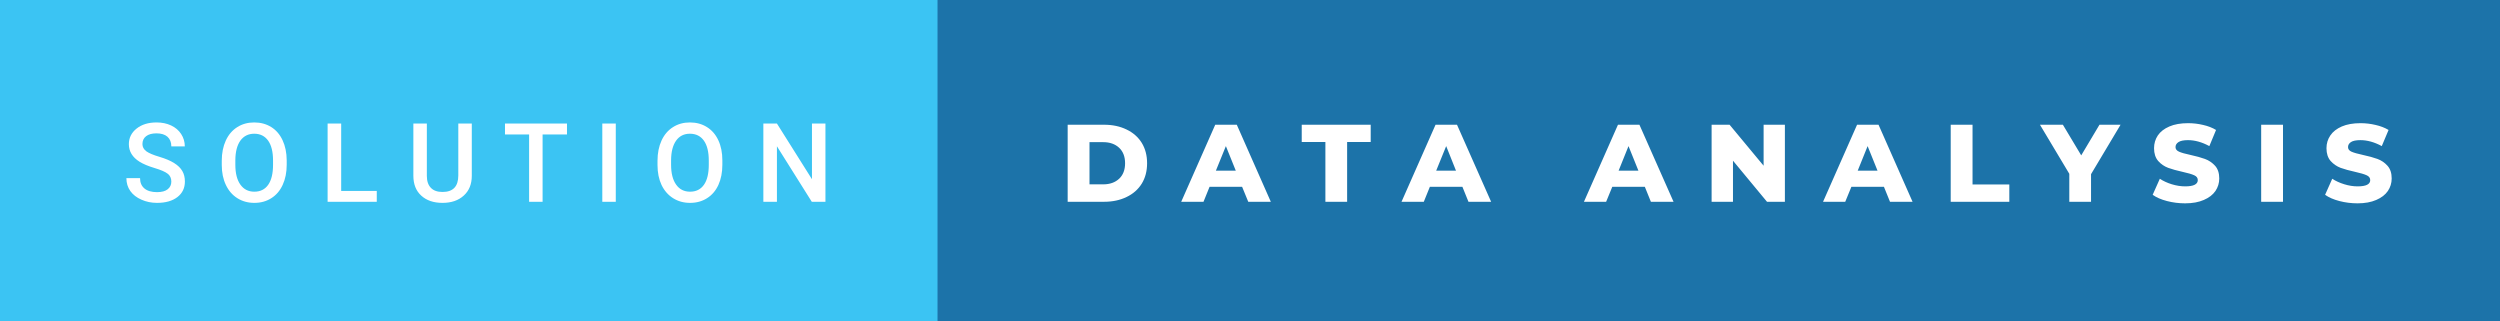 <svg xmlns="http://www.w3.org/2000/svg" width="272.58" height="35" viewBox="0 0 272.58 35"><rect x="0" y="0" width="272.58" height="35" fill="#333333" stroke="none"/><rect class="svg__rect" x="0" y="0" width="104.22" height="35" fill="#3BC4F3"/><rect class="svg__rect" x="102.22" y="0" width="170.36" height="35" fill="#1C73A9"/><path class="svg__text" d="M13.78 19.42L13.78 19.42L15.27 19.42Q15.27 20.15 15.75 20.55Q16.23 20.95 17.12 20.95L17.12 20.95Q17.90 20.95 18.29 20.63Q18.68 20.32 18.68 19.80L18.68 19.80Q18.68 19.24 18.28 18.94Q17.89 18.63 16.85 18.32Q15.82 18.01 15.21 17.63L15.21 17.63Q14.05 16.90 14.05 15.72L14.05 15.72Q14.05 14.69 14.89 14.02Q15.73 13.35 17.07 13.35L17.07 13.35Q17.96 13.35 18.66 13.68Q19.36 14.01 19.75 14.61Q20.15 15.22 20.15 15.96L20.15 15.96L18.68 15.96Q18.68 15.29 18.26 14.91Q17.84 14.54 17.06 14.54L17.06 14.54Q16.33 14.54 15.93 14.85Q15.53 15.16 15.53 15.71L15.53 15.71Q15.53 16.18 15.96 16.50Q16.40 16.81 17.39 17.10Q18.39 17.40 18.99 17.78Q19.60 18.16 19.88 18.65Q20.16 19.13 20.16 19.79L20.16 19.79Q20.16 20.86 19.34 21.49Q18.52 22.12 17.12 22.12L17.12 22.12Q16.20 22.12 15.42 21.77Q14.64 21.43 14.21 20.83Q13.78 20.22 13.78 19.42ZM24.18 18.00L24.18 18.00L24.18 17.52Q24.18 16.28 24.62 15.32Q25.06 14.37 25.87 13.86Q26.67 13.35 27.72 13.35Q28.76 13.35 29.57 13.85Q30.37 14.35 30.81 15.29Q31.25 16.23 31.26 17.48L31.26 17.48L31.26 17.96Q31.26 19.21 30.82 20.16Q30.39 21.10 29.58 21.61Q28.78 22.12 27.73 22.12L27.73 22.12Q26.69 22.12 25.88 21.61Q25.07 21.10 24.63 20.17Q24.18 19.23 24.18 18.00ZM25.66 17.46L25.66 17.96Q25.66 19.36 26.21 20.13Q26.76 20.90 27.73 20.90L27.73 20.90Q28.71 20.90 29.24 20.15Q29.77 19.40 29.77 17.96L29.77 17.96L29.77 17.51Q29.77 16.09 29.24 15.34Q28.70 14.58 27.72 14.58L27.72 14.58Q26.76 14.58 26.21 15.33Q25.67 16.09 25.66 17.46L25.66 17.46ZM41.08 22L35.72 22L35.72 13.47L37.20 13.47L37.20 20.82L41.08 20.82L41.08 22ZM45.07 19.16L45.07 19.16L45.07 13.47L46.54 13.47L46.54 19.18Q46.54 20.03 46.98 20.48Q47.41 20.93 48.25 20.93L48.25 20.93Q49.97 20.93 49.97 19.13L49.97 19.13L49.97 13.47L51.44 13.47L51.44 19.17Q51.44 20.53 50.57 21.32Q49.70 22.12 48.25 22.12L48.25 22.12Q46.79 22.12 45.93 21.33Q45.07 20.55 45.07 19.16ZM57.69 14.66L55.06 14.66L55.06 13.47L61.82 13.47L61.82 14.66L59.16 14.66L59.16 22L57.69 22L57.69 14.66ZM67.14 22L65.67 22L65.67 13.47L67.14 13.47L67.14 22ZM71.69 18.00L71.69 18.00L71.69 17.52Q71.69 16.28 72.13 15.32Q72.57 14.37 73.38 13.86Q74.18 13.35 75.22 13.35Q76.27 13.35 77.07 13.85Q77.88 14.35 78.32 15.29Q78.76 16.23 78.76 17.48L78.76 17.48L78.76 17.96Q78.76 19.21 78.33 20.16Q77.90 21.10 77.09 21.61Q76.29 22.12 75.24 22.12L75.24 22.12Q74.20 22.12 73.39 21.61Q72.58 21.10 72.13 20.17Q71.69 19.23 71.69 18.00ZM73.17 17.46L73.17 17.96Q73.17 19.36 73.72 20.13Q74.26 20.90 75.24 20.90L75.24 20.90Q76.22 20.90 76.75 20.15Q77.28 19.40 77.28 17.96L77.28 17.96L77.28 17.51Q77.28 16.09 76.75 15.34Q76.21 14.58 75.22 14.58L75.22 14.58Q74.26 14.58 73.72 15.33Q73.18 16.09 73.17 17.46L73.17 17.46ZM84.71 22L83.23 22L83.23 13.47L84.71 13.47L88.53 19.54L88.53 13.47L90.00 13.47L90.00 22L88.51 22L84.71 15.95L84.71 22Z" fill="#FFFFFF"/><path class="svg__text" d="M120.38 22L116.41 22L116.41 13.60L120.38 13.60Q121.76 13.60 122.83 14.12Q123.90 14.63 124.49 15.58Q125.07 16.53 125.07 17.80L125.07 17.80Q125.07 19.07 124.49 20.02Q123.90 20.97 122.83 21.48Q121.76 22 120.38 22L120.38 22ZM118.79 15.50L118.79 20.10L120.29 20.10Q121.36 20.10 122.02 19.49Q122.67 18.88 122.67 17.80L122.67 17.80Q122.67 16.72 122.02 16.11Q121.36 15.50 120.29 15.50L120.29 15.50L118.79 15.50ZM131.22 22L128.79 22L132.50 13.60L134.85 13.60L138.56 22L136.10 22L135.43 20.37L131.88 20.37L131.22 22ZM133.66 15.93L132.57 18.61L134.74 18.61L133.66 15.93ZM144.51 15.48L141.93 15.48L141.93 13.60L149.45 13.60L149.45 15.48L146.88 15.48L146.88 22L144.51 22L144.51 15.48ZM155.24 22L152.81 22L156.52 13.60L158.86 13.60L162.58 22L160.11 22L159.45 20.37L155.90 20.37L155.24 22ZM157.68 15.93L156.59 18.61L158.75 18.61L157.68 15.93ZM175.12 22L172.70 22L176.41 13.60L178.75 13.60L182.47 22L180.00 22L179.34 20.37L175.79 20.37L175.12 22ZM177.56 15.93L176.48 18.61L178.64 18.61L177.56 15.93ZM188.95 22L186.62 22L186.62 13.60L188.58 13.60L192.29 18.07L192.29 13.60L194.61 13.60L194.61 22L192.66 22L188.95 17.52L188.95 22ZM201.19 22L198.77 22L202.48 13.60L204.82 13.60L208.53 22L206.07 22L205.41 20.37L201.86 20.37L201.19 22ZM203.63 15.93L202.55 18.61L204.71 18.61L203.63 15.93ZM219.08 22L212.69 22L212.69 13.60L215.07 13.60L215.07 20.11L219.08 20.11L219.08 22ZM225.62 18.95L222.42 13.60L224.92 13.60L226.92 16.94L228.91 13.60L231.21 13.60L227.99 18.99L227.99 22L225.62 22L225.62 18.95ZM234.71 21.24L234.71 21.24L235.49 19.49Q236.05 19.86 236.79 20.09Q237.54 20.32 238.26 20.32L238.26 20.32Q239.62 20.32 239.63 19.64L239.63 19.64Q239.63 19.28 239.24 19.11Q238.85 18.93 237.98 18.74L237.98 18.74Q237.03 18.53 236.40 18.30Q235.76 18.06 235.31 17.55Q234.86 17.03 234.86 16.16L234.86 16.16Q234.86 15.39 235.27 14.77Q235.69 14.15 236.53 13.79Q237.36 13.43 238.57 13.43L238.57 13.43Q239.40 13.43 240.20 13.62Q241.01 13.80 241.62 14.17L241.62 14.17L240.89 15.93Q239.69 15.28 238.56 15.28L238.56 15.28Q237.85 15.28 237.53 15.49Q237.20 15.70 237.20 16.04L237.20 16.04Q237.20 16.37 237.59 16.54Q237.97 16.71 238.82 16.89L238.82 16.89Q239.78 17.10 240.41 17.33Q241.04 17.56 241.51 18.07Q241.97 18.58 241.97 19.46L241.97 19.46Q241.97 20.21 241.55 20.83Q241.13 21.44 240.29 21.80Q239.45 22.17 238.25 22.17L238.25 22.17Q237.23 22.17 236.27 21.92Q235.31 21.67 234.71 21.24ZM248.92 22L246.54 22L246.54 13.60L248.92 13.60L248.92 22ZM253.51 21.24L253.51 21.24L254.29 19.49Q254.85 19.86 255.60 20.09Q256.34 20.32 257.06 20.32L257.06 20.32Q258.43 20.32 258.43 19.64L258.43 19.64Q258.43 19.28 258.04 19.11Q257.65 18.93 256.79 18.74L256.79 18.74Q255.84 18.53 255.20 18.30Q254.57 18.06 254.11 17.55Q253.66 17.03 253.66 16.16L253.66 16.16Q253.66 15.39 254.08 14.77Q254.50 14.15 255.33 13.79Q256.17 13.43 257.37 13.43L257.37 13.43Q258.20 13.43 259.00 13.62Q259.81 13.80 260.43 14.17L260.43 14.17L259.69 15.93Q258.49 15.28 257.36 15.28L257.36 15.28Q256.65 15.28 256.33 15.49Q256.01 15.70 256.01 16.04L256.01 16.04Q256.01 16.37 256.39 16.54Q256.78 16.71 257.62 16.89L257.62 16.89Q258.59 17.10 259.22 17.33Q259.85 17.56 260.31 18.07Q260.77 18.58 260.77 19.46L260.77 19.46Q260.77 20.21 260.35 20.83Q259.93 21.44 259.09 21.80Q258.25 22.17 257.05 22.17L257.05 22.17Q256.03 22.17 255.07 21.92Q254.11 21.67 253.51 21.24Z" fill="#FFFFFF" x="115.22"/></svg>